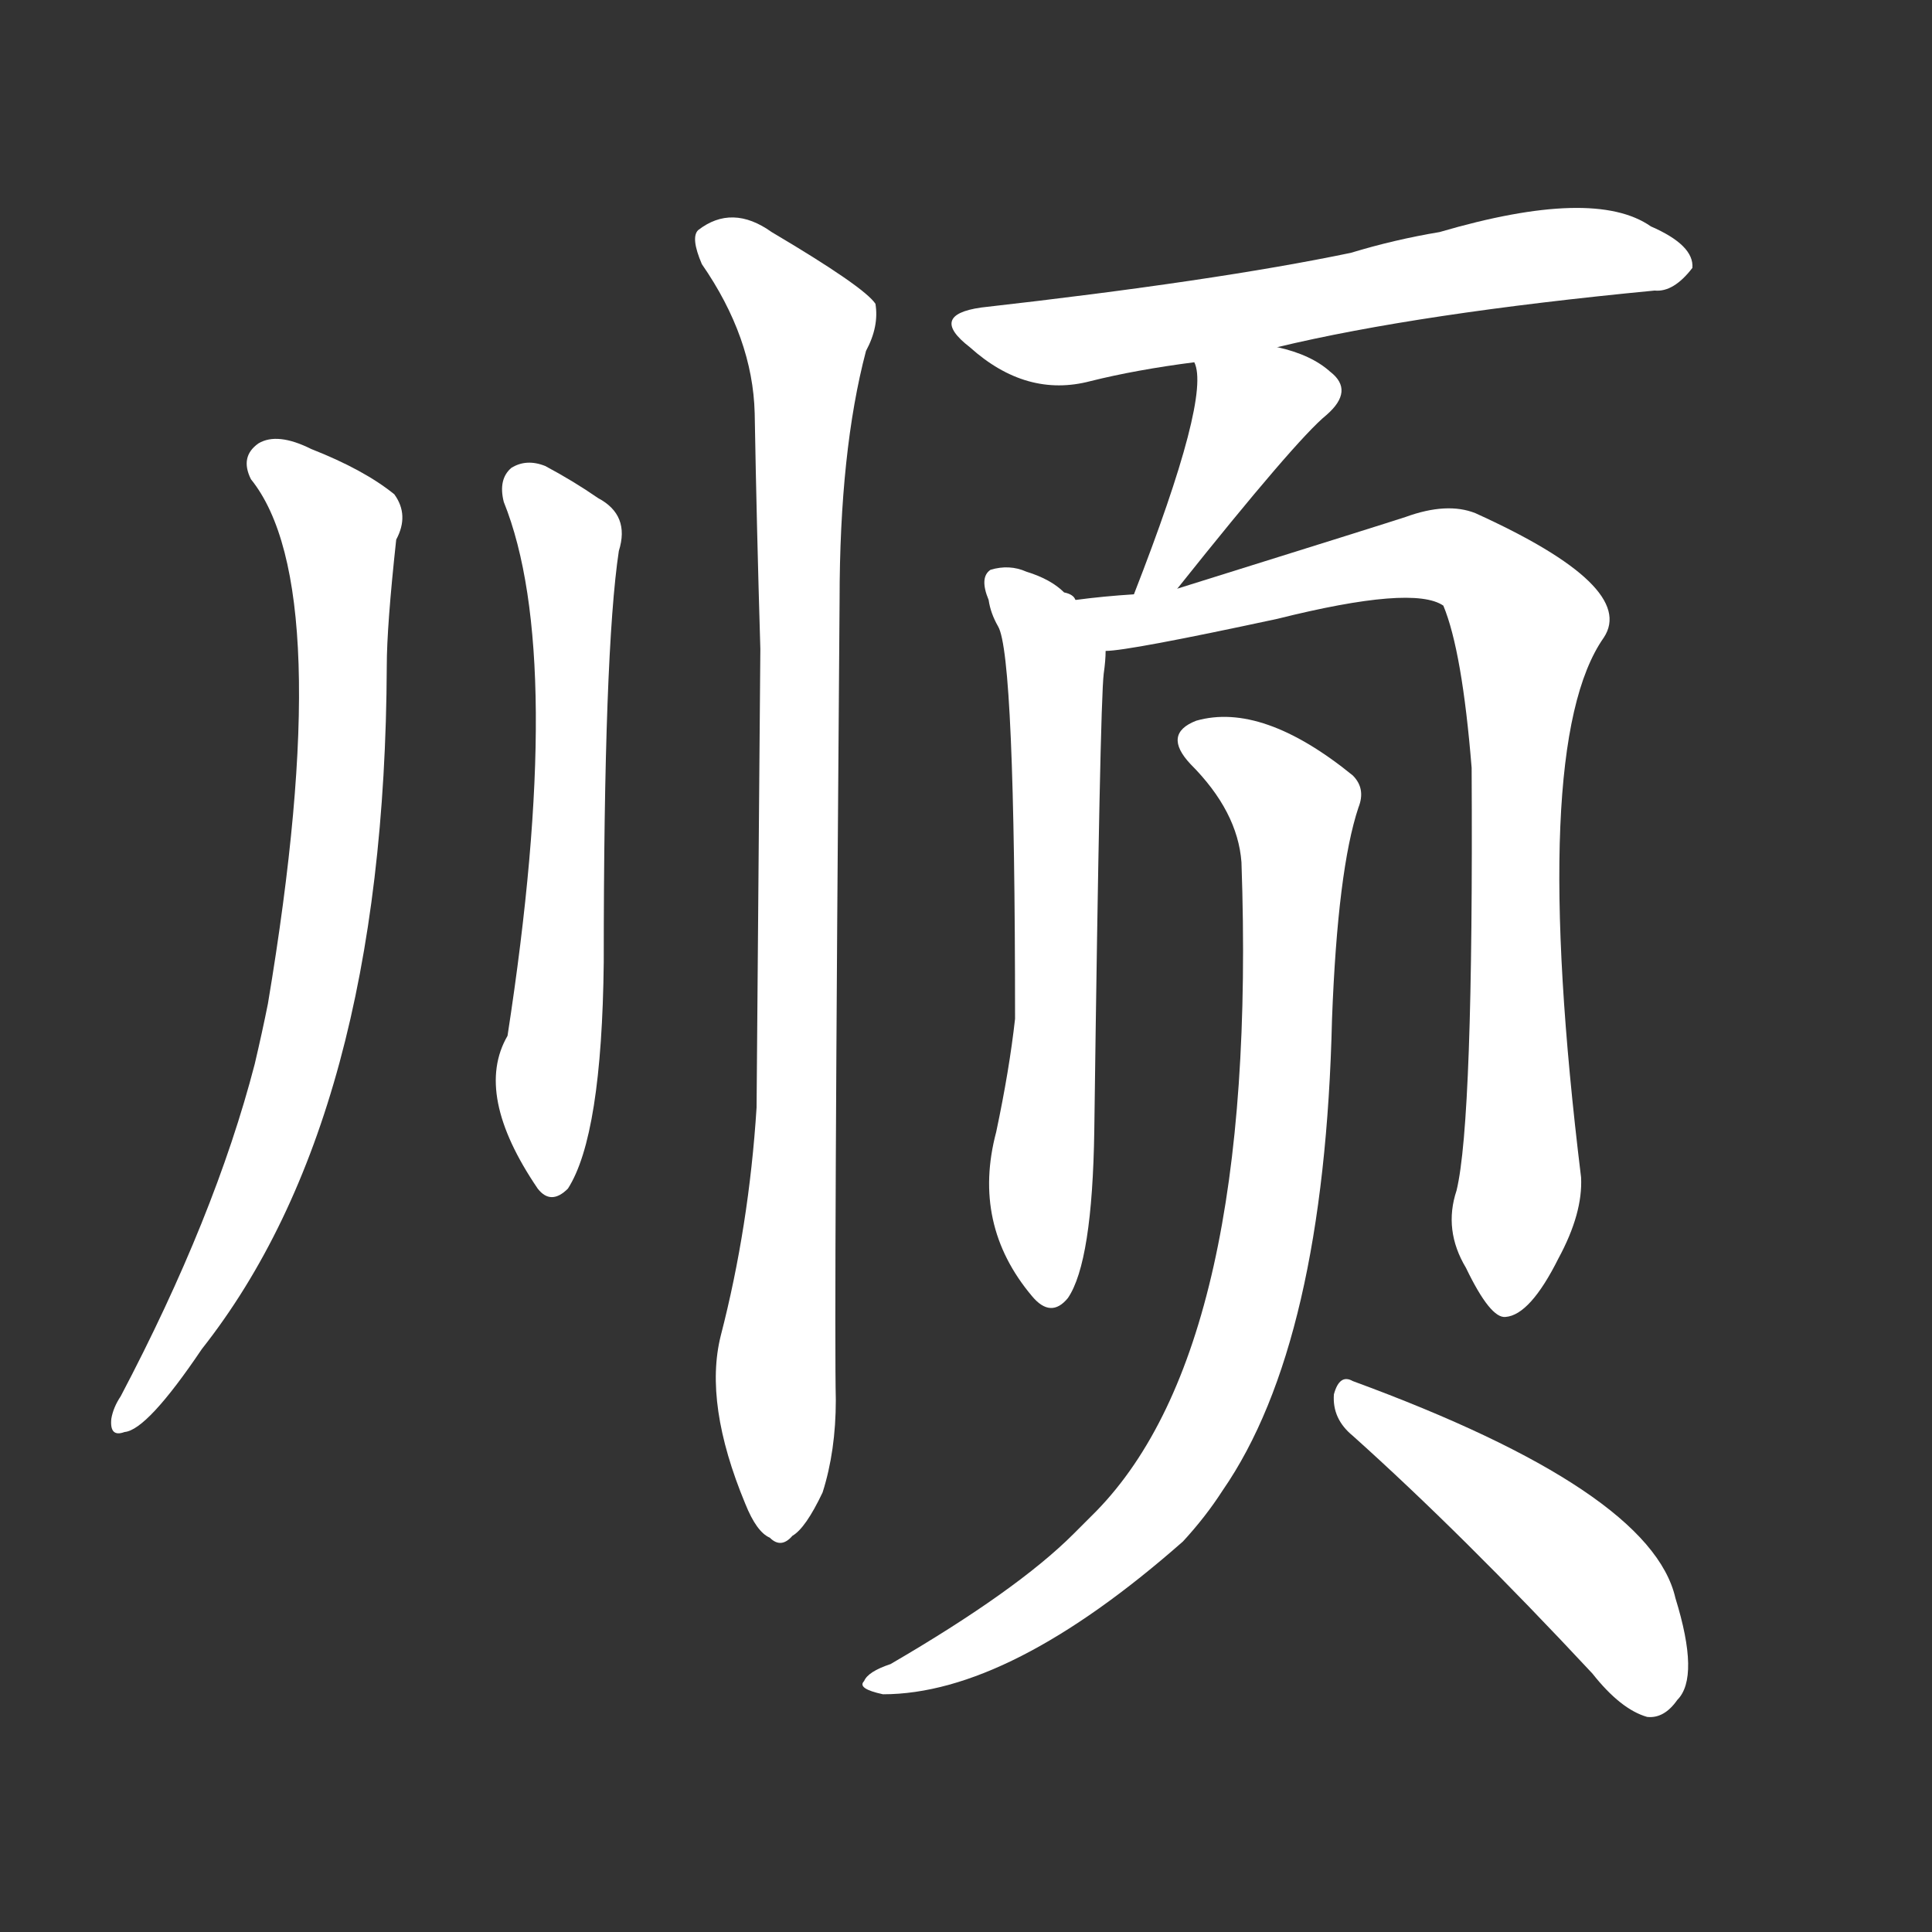 <svg version="1.1" viewBox="0 0 1024 1024" xmlns="http://www.w3.org/2000/svg">
  <rect x="0" y="0" width="1024" height="1024" fill="#333333" stroke="none"/>
  <g transform="scale(1, -1) translate(0, -900)">
    <style type="text/css">
        .stroke1 {fill: #FFFFFF;}
        .stroke2 {fill: #FFFFFF;}
        .stroke3 {fill: #FFFFFF;}
        .stroke4 {fill: #FFFFFF;}
        .stroke5 {fill: #FFFFFF;}
        .stroke6 {fill: #FFFFFF;}
        .stroke7 {fill: #FFFFFF;}
        .stroke8 {fill: #FFFFFF;}
        .stroke9 {fill: #FFFFFF;}
        .stroke10 {fill: #FFFFFF;}
        .stroke11 {fill: #FFFFFF;}
        .stroke12 {fill: #FFFFFF;}
        .stroke13 {fill: #FFFFFF;}
        .stroke14 {fill: #FFFFFF;}
        .stroke15 {fill: #FFFFFF;}
        .stroke16 {fill: #FFFFFF;}
        .stroke17 {fill: #FFFFFF;}
        .stroke18 {fill: #FFFFFF;}
        .stroke19 {fill: #FFFFFF;}
        .stroke20 {fill: #FFFFFF;}
        text {
            font-family: Helvetica;
            font-size: 50px;
            fill: #FFFFFF;}
            paint-order: stroke;
            stroke: #000000;
            stroke-width: 4px;
            stroke-linecap: butt;
            stroke-linejoin: miter;
            font-weight: 800;
        }
    </style>

    <path d="M 133 646 Q 179 589 142 368 Q 139 353 135 336 Q 114 255 64 160 Q 60 154 59 148 Q 58 138 66 141 Q 78 142 107 185 Q 204 308 205 547 Q 205 568 210 614 Q 217 627 209 638 Q 193 651 165 662 Q 147 671 137 665 Q 127 658 133 646 Z" class="stroke1"/>
    <path d="M 267 634 Q 300 552 269 351 Q 251 320 285 270 Q 292 261 301 270 Q 319 298 320 390 Q 320 555 328 608 Q 334 627 317 636 Q 304 645 289 653 Q 279 657 271 652 Q 264 646 267 634 Z" class="stroke2"/>
    <path d="M 382 192 Q 373 156 395 103 Q 401 88 408 85 Q 414 79 420 86 Q 427 90 436 109 Q 443 131 443 158 Q 442 200 445 582 Q 445 661 459 714 Q 466 727 464 739 Q 458 748 409 777 Q 388 792 370 778 Q 366 774 372 760 Q 399 721 400 681 Q 401 623 403 556 Q 402 441 401 313 Q 397 250 382 192 Z" class="stroke3"/>
    <path d="M 677 716 Q 752 734 877 746 Q 887 745 897 758 Q 898 770 875 780 Q 845 801 763 777 Q 739 773 716 766 Q 644 751 520 737 Q 492 733 514 716 Q 544 689 578 698 Q 602 704 633 708 L 677 716 Z" class="stroke4"/>
    <path d="M 624 588 Q 687 667 703 680 Q 718 693 705 703 Q 695 712 677 716 C 648 723 628 728 633 708 Q 642 690 601 585 C 590 557 605 565 624 588 Z" class="stroke5"/>
    <path d="M 570 582 Q 569 585 564 586 Q 557 593 544 597 Q 535 601 525 598 Q 519 594 524 582 Q 525 575 529 568 Q 538 553 538 360 Q 535 333 528 300 Q 515 251 547 213 Q 557 201 566 212 Q 579 231 580 301 Q 583 527 585 543 Q 586 550 586 555 C 587 569 587 569 570 582 Z" class="stroke6"/>
    <path d="M 772 269 Q 765 248 777 228 Q 790 201 798 202 Q 811 203 826 233 Q 839 257 838 276 Q 810 505 850 562 Q 868 589 782 628 Q 767 634 745 626 Q 736 623 624 588 L 601 585 Q 585 584 570 582 C 540 579 556 551 586 555 Q 598 555 677 572 Q 749 590 765 579 Q 775 555 780 493 Q 781 306 772 269 Z" class="stroke7"/>
    <path d="M 658 443 Q 667 187 581 99 Q 575 93 569 87 Q 539 57 472 18 Q 460 14 458 9 Q 454 5 468 2 Q 535 2 627 83 Q 639 96 648 110 Q 702 188 706 360 Q 709 439 720 472 Q 724 482 717 489 Q 669 528 634 518 Q 616 511 631 495 Q 656 470 658 443 Z" class="stroke8"/>
    <path d="M 717 139 Q 775 87 844 13 Q 859 -6 873 -10 Q 882 -11 889 -1 Q 901 11 888 53 Q 875 110 717 168 Q 710 172 707 161 Q 706 148 717 139 Z" class="stroke9"/>
</g></svg>